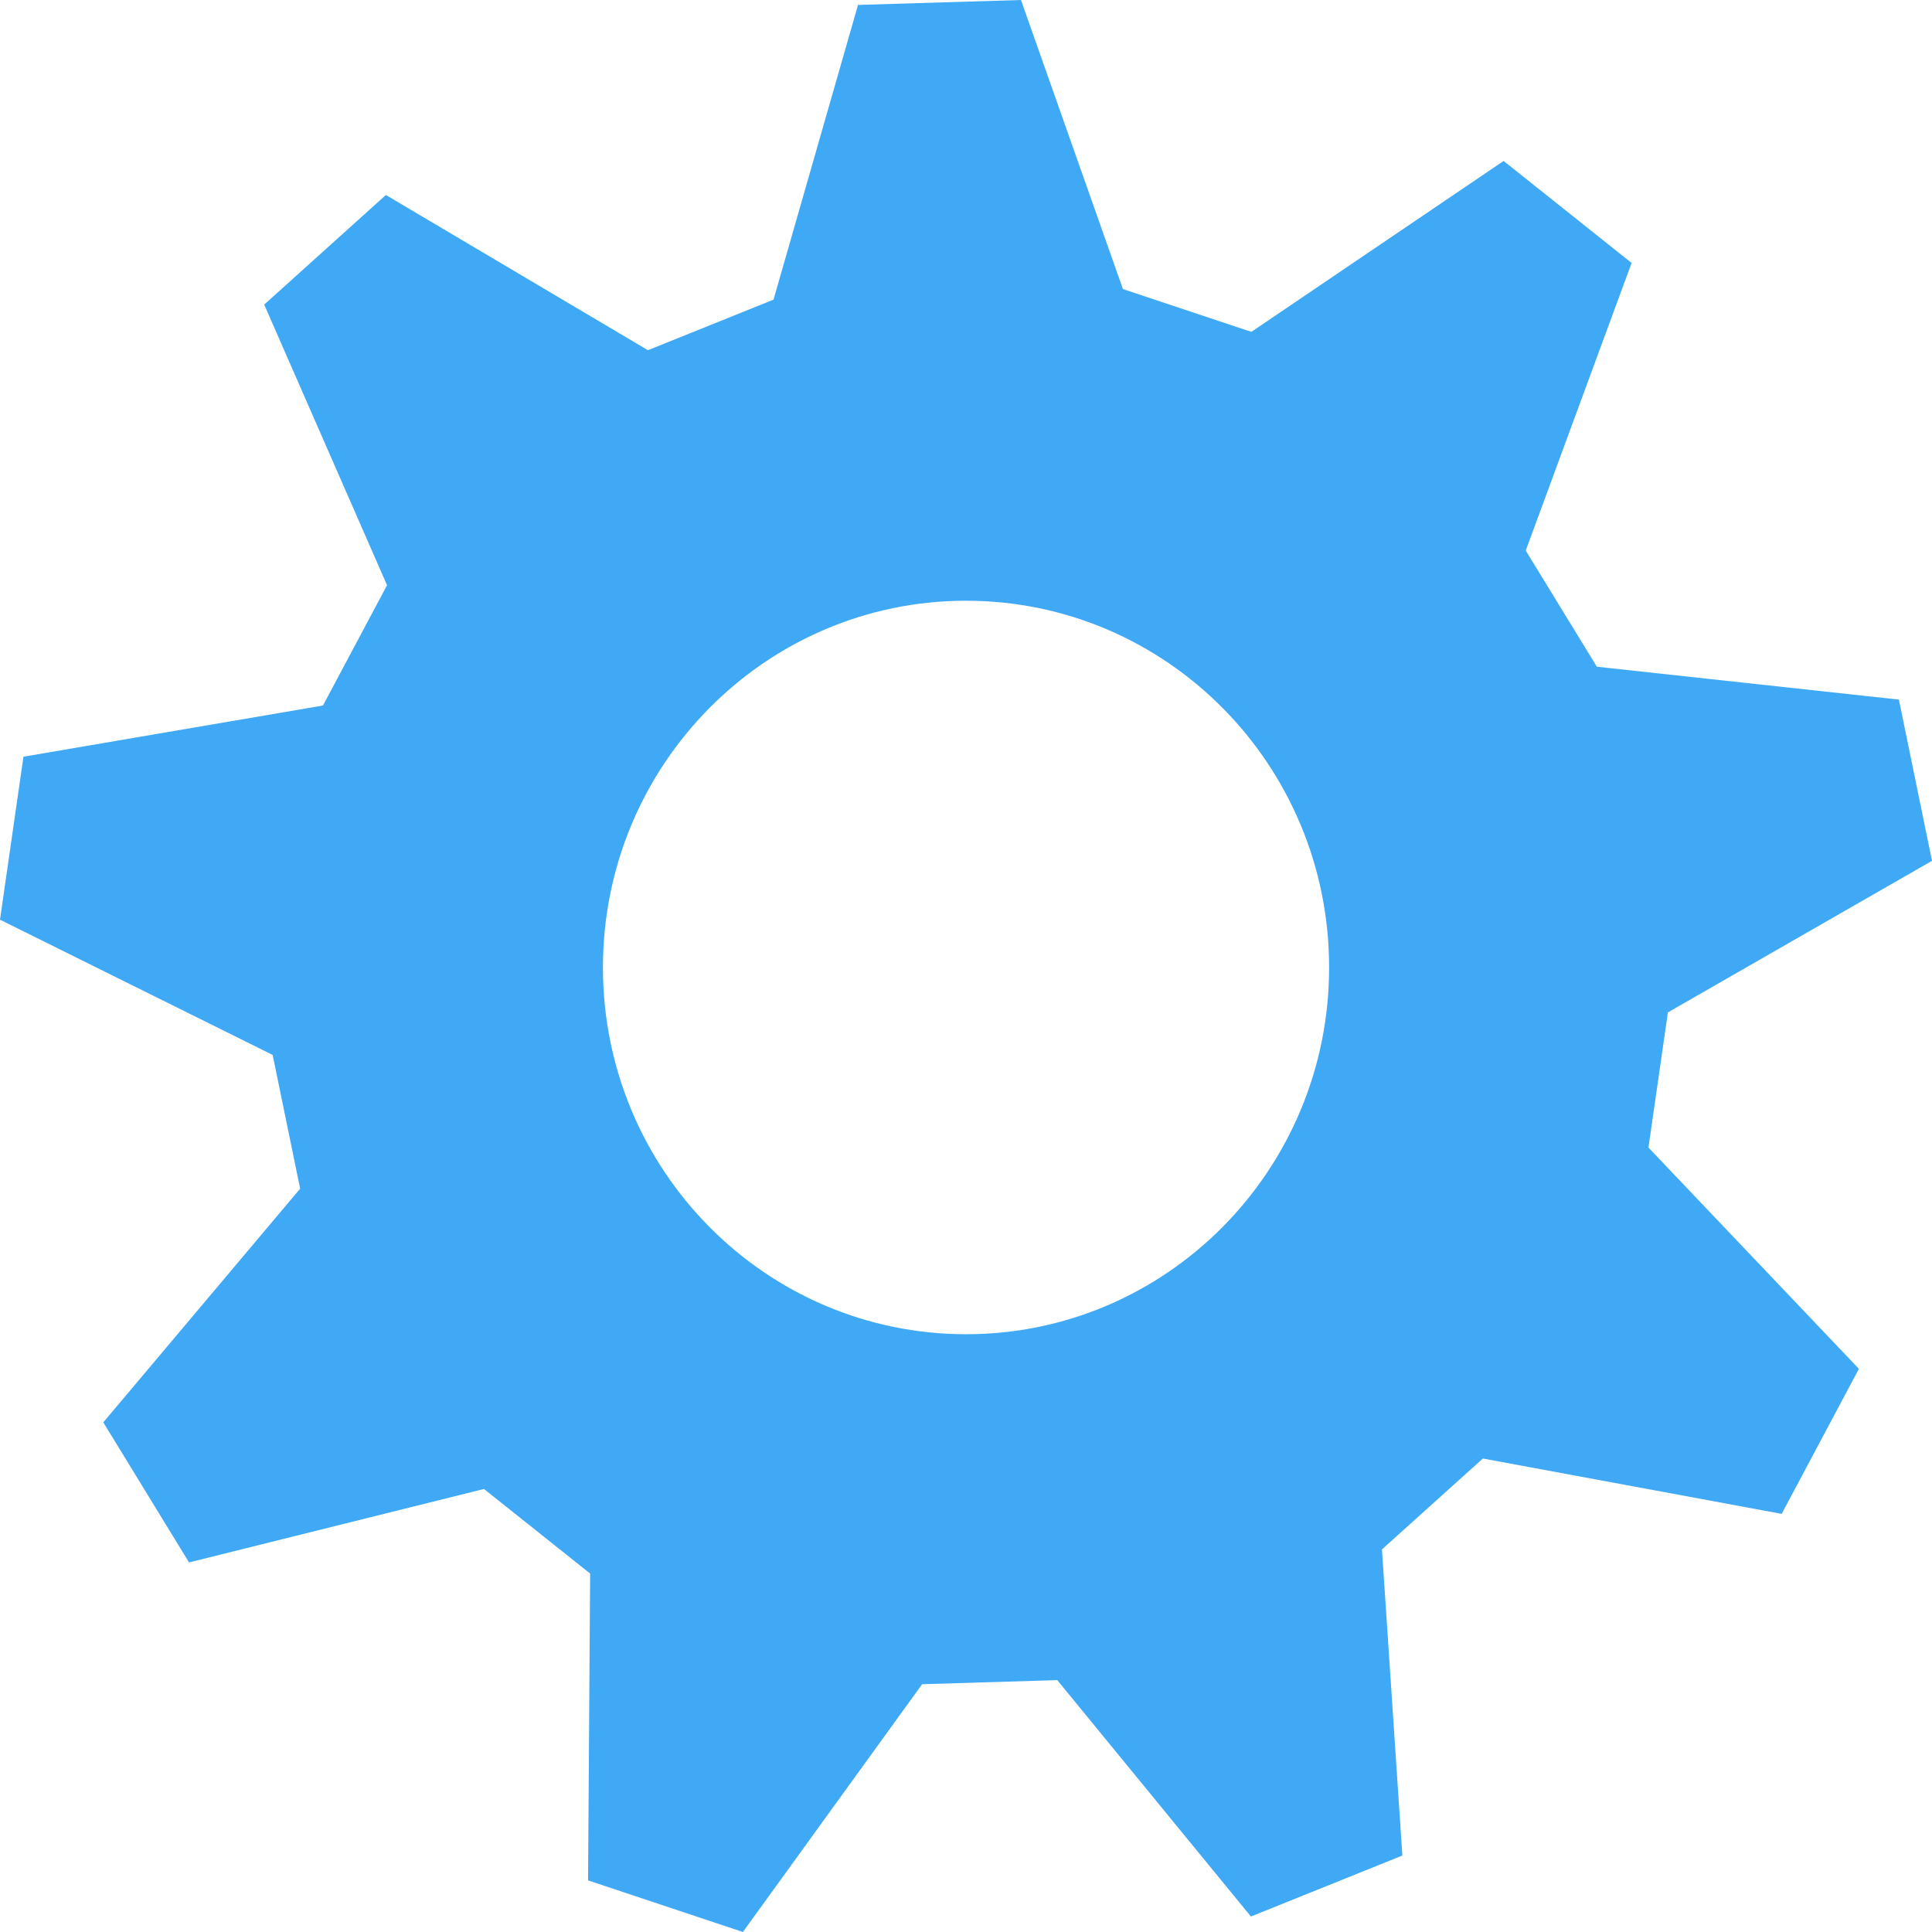 <?xml version="1.0" encoding="iso-8859-1"?>
<!-- Generator: Adobe Illustrator 18.0.0, SVG Export Plug-In . SVG Version: 6.00 Build 0)  -->
<!DOCTYPE svg PUBLIC "-//W3C//DTD SVG 1.1//EN" "http://www.w3.org/Graphics/SVG/1.1/DTD/svg11.dtd">
<svg version="1.1" id="Layer_1" xmlns="http://www.w3.org/2000/svg" xmlns:xlink="http://www.w3.org/1999/xlink" x="0px" y="0px"
	 viewBox="0 0 64 64" style="enable-background:new 0 0 64 64;" xml:space="preserve">
<path style="fill:#3FA9F5;" d="M59.02,50.149l-9.898-1.834l-3.343,3.011l0.676,10.141l-5.017,2.02l-6.415-7.831l-4.477,0.136
	L24.609,64l-5.129-1.71l0.069-10.164l-3.517-2.802l-9.77,2.433l-2.84-4.64l6.521-7.741l-0.911-4.43L0,30.466l0.777-5.399
	l9.922-1.696l2.122-3.985l-4.069-9.296l4.031-3.631l8.68,5.142l4.161-1.675l2.799-9.763L33.821,0l3.377,9.575l4.254,1.419
	l8.357-5.662l4.24,3.379l-3.507,9.527l2.356,3.848l10.005,1.089L64,28.516l-8.749,5.021l-0.644,4.477l6.971,7.33L59.02,50.149z
	 M32.001,19.9c-6.643,0-12.028,5.439-12.028,12.149s5.385,12.149,12.028,12.149s12.028-5.439,12.028-12.149S38.644,19.9,32.001,19.9
	z"/>
</svg>
